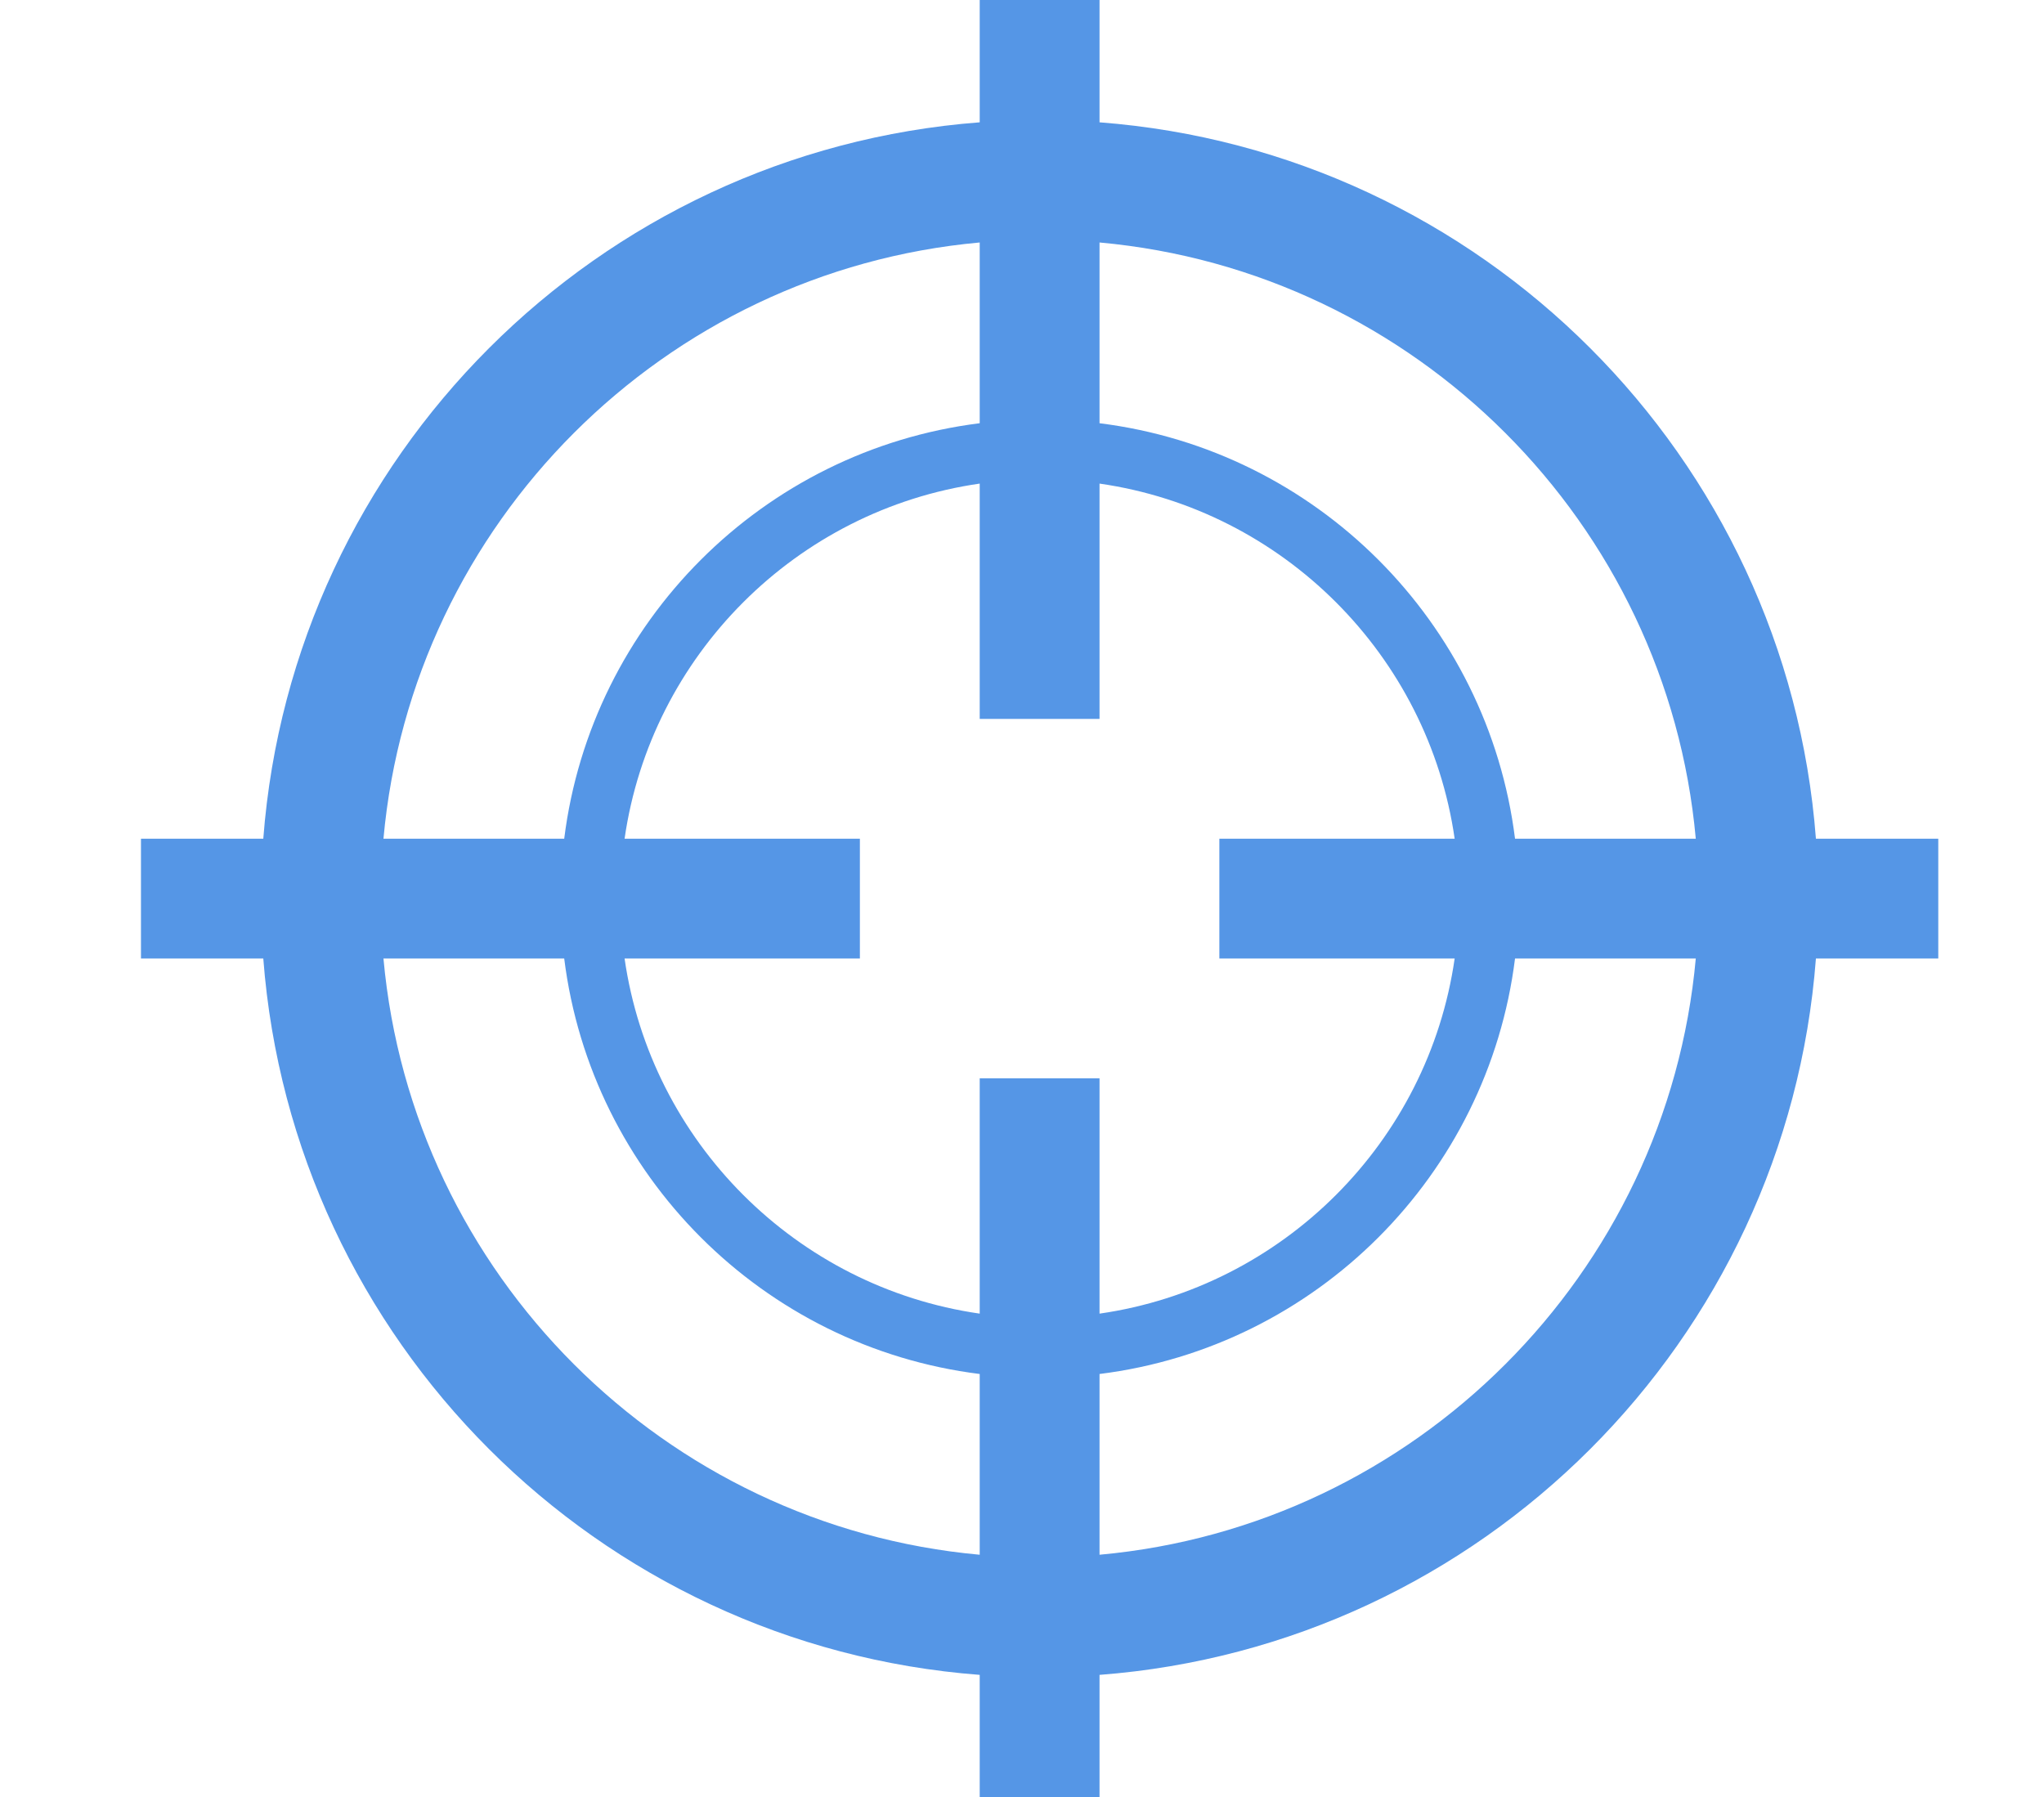 <?xml version="1.0" encoding="UTF-8"?>
<svg width="58px" height="51px" viewBox="0 0 58 51" version="1.1" xmlns="http://www.w3.org/2000/svg" xmlns:xlink="http://www.w3.org/1999/xlink">
    <!-- Generator: Sketch 50.2 (55047) - http://www.bohemiancoding.com/sketch -->
    <title>Icon_BA</title>
    <desc>Created with Sketch.</desc>
    <defs></defs>
    <g id="Icon_BA" stroke="none" stroke-width="1" fill="none" fill-rule="evenodd">
        <g transform="translate(4, 0)" fill="#5596e6" fill-rule="nonzero" id="Shape">
            <path d="M51,23.8 L47.528,23.8 C46.702,12.953 38.048,4.298 27.2,3.471 L27.2,0 L23.8,0 L23.8,3.471 C12.952,4.298 4.298,12.953 3.471,23.8 L0,23.8 L0,27.2 L3.471,27.2 C4.298,38.047 12.952,46.702 23.8,47.528 L23.8,51 L27.2,51 L27.2,47.528 C38.048,46.702 46.702,38.047 47.528,27.2 L51,27.2 L51,23.8 Z M44.119,23.8 L38.99,23.8 C38.222,17.651 33.35,12.777 27.2,12.01 L27.2,6.881 C36.157,7.692 43.308,14.843 44.119,23.8 Z M37.277,27.2 C36.529,32.404 32.404,36.529 27.2,37.277 L27.2,30.6 L23.8,30.6 L23.8,37.277 C18.596,36.529 14.471,32.404 13.723,27.2 L20.4,27.2 L20.4,23.8 L13.723,23.8 C14.471,18.596 18.596,14.471 23.8,13.723 L23.8,20.4 L27.2,20.4 L27.2,13.723 C32.404,14.471 36.529,18.596 37.277,23.8 L30.6,23.8 L30.6,27.2 L37.277,27.2 Z M23.8,6.881 L23.8,12.01 C17.65,12.777 12.777,17.651 12.01,23.8 L6.881,23.8 C7.692,14.843 14.843,7.692 23.8,6.881 Z M6.881,27.2 L12.01,27.2 C12.777,33.349 17.65,38.223 23.8,38.99 L23.8,44.119 C14.843,43.308 7.692,36.157 6.881,27.2 Z M27.2,44.119 L27.2,38.99 C33.35,38.223 38.222,33.349 38.99,27.2 L44.119,27.2 C43.308,36.157 36.157,43.308 27.2,44.119 Z"></path>
        </g>
    </g>
</svg>
